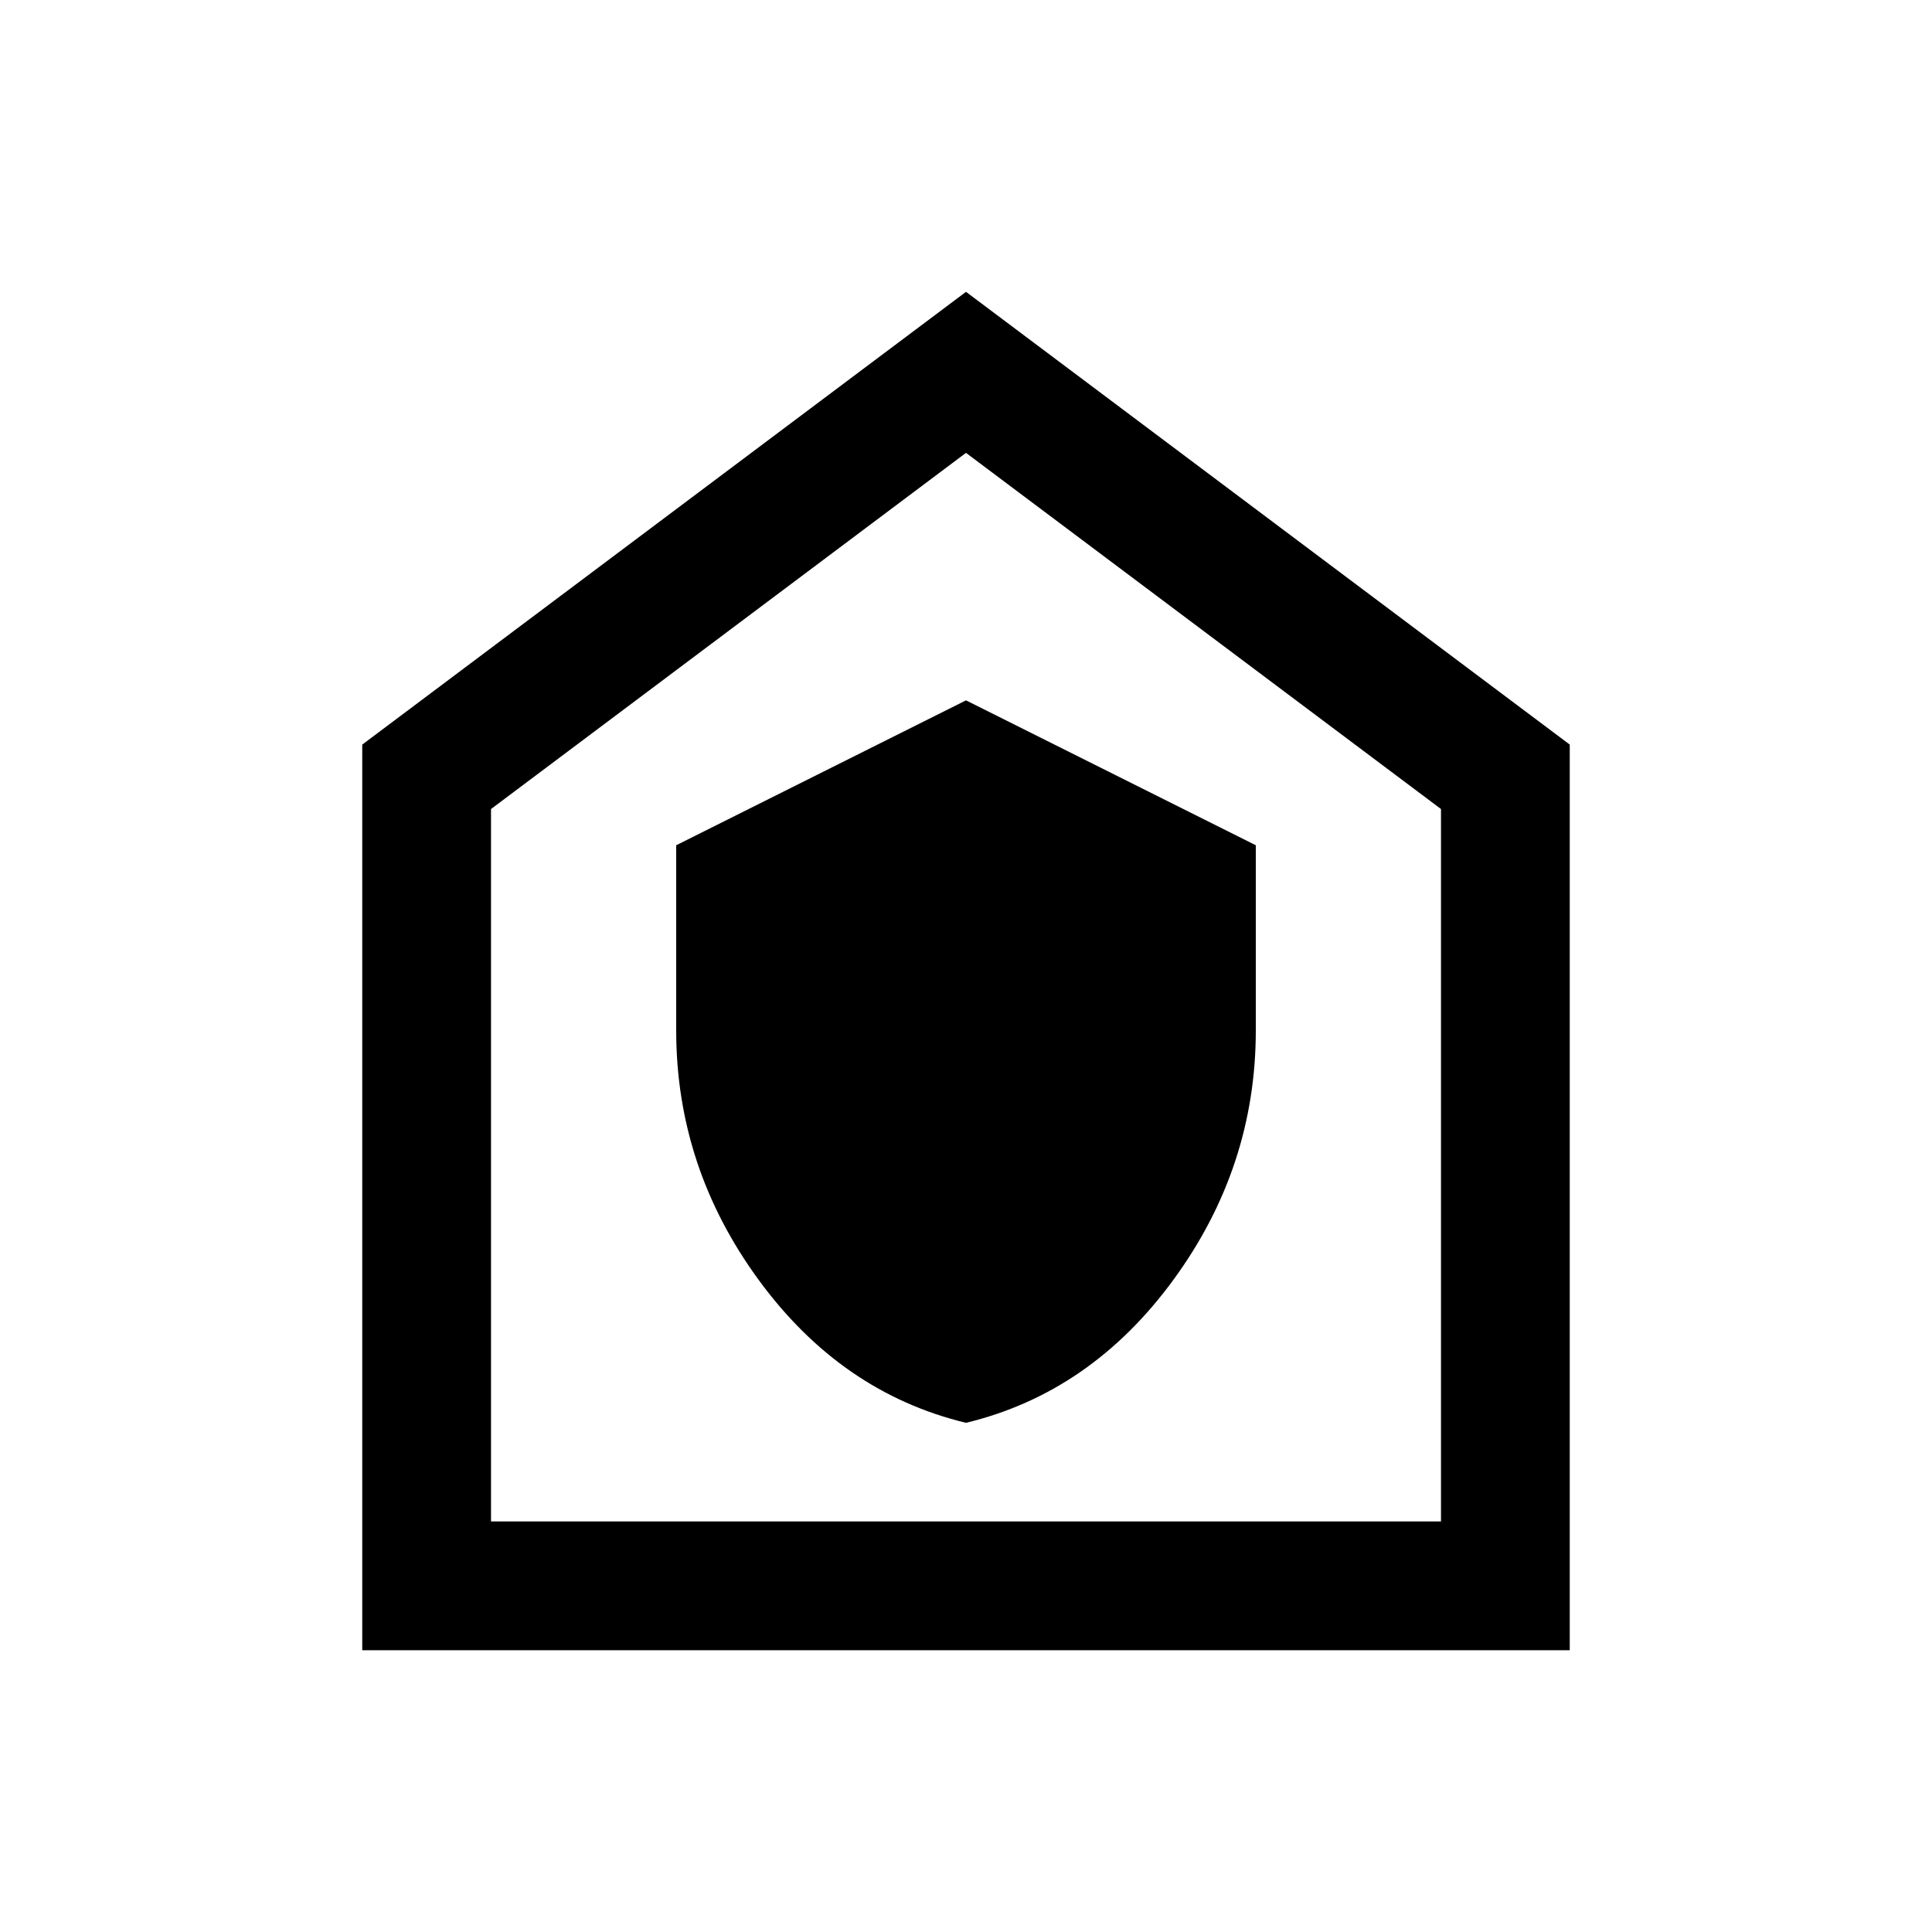 <svg xmlns="http://www.w3.org/2000/svg" viewBox="0 0 20 20"><path d="M10 14.729q1.292-.312 2.146-1.479.854-1.167.854-2.583V8.75l-3-1.5-3 1.5v1.917q0 1.416.854 2.583.854 1.167 2.146 1.479Zm-6.25 2.354V7.708L10 3.021l6.25 4.687v9.375Zm1.333-1.333h9.834V8.375L10 4.688 5.083 8.375ZM10 10.208Z"/></svg>

